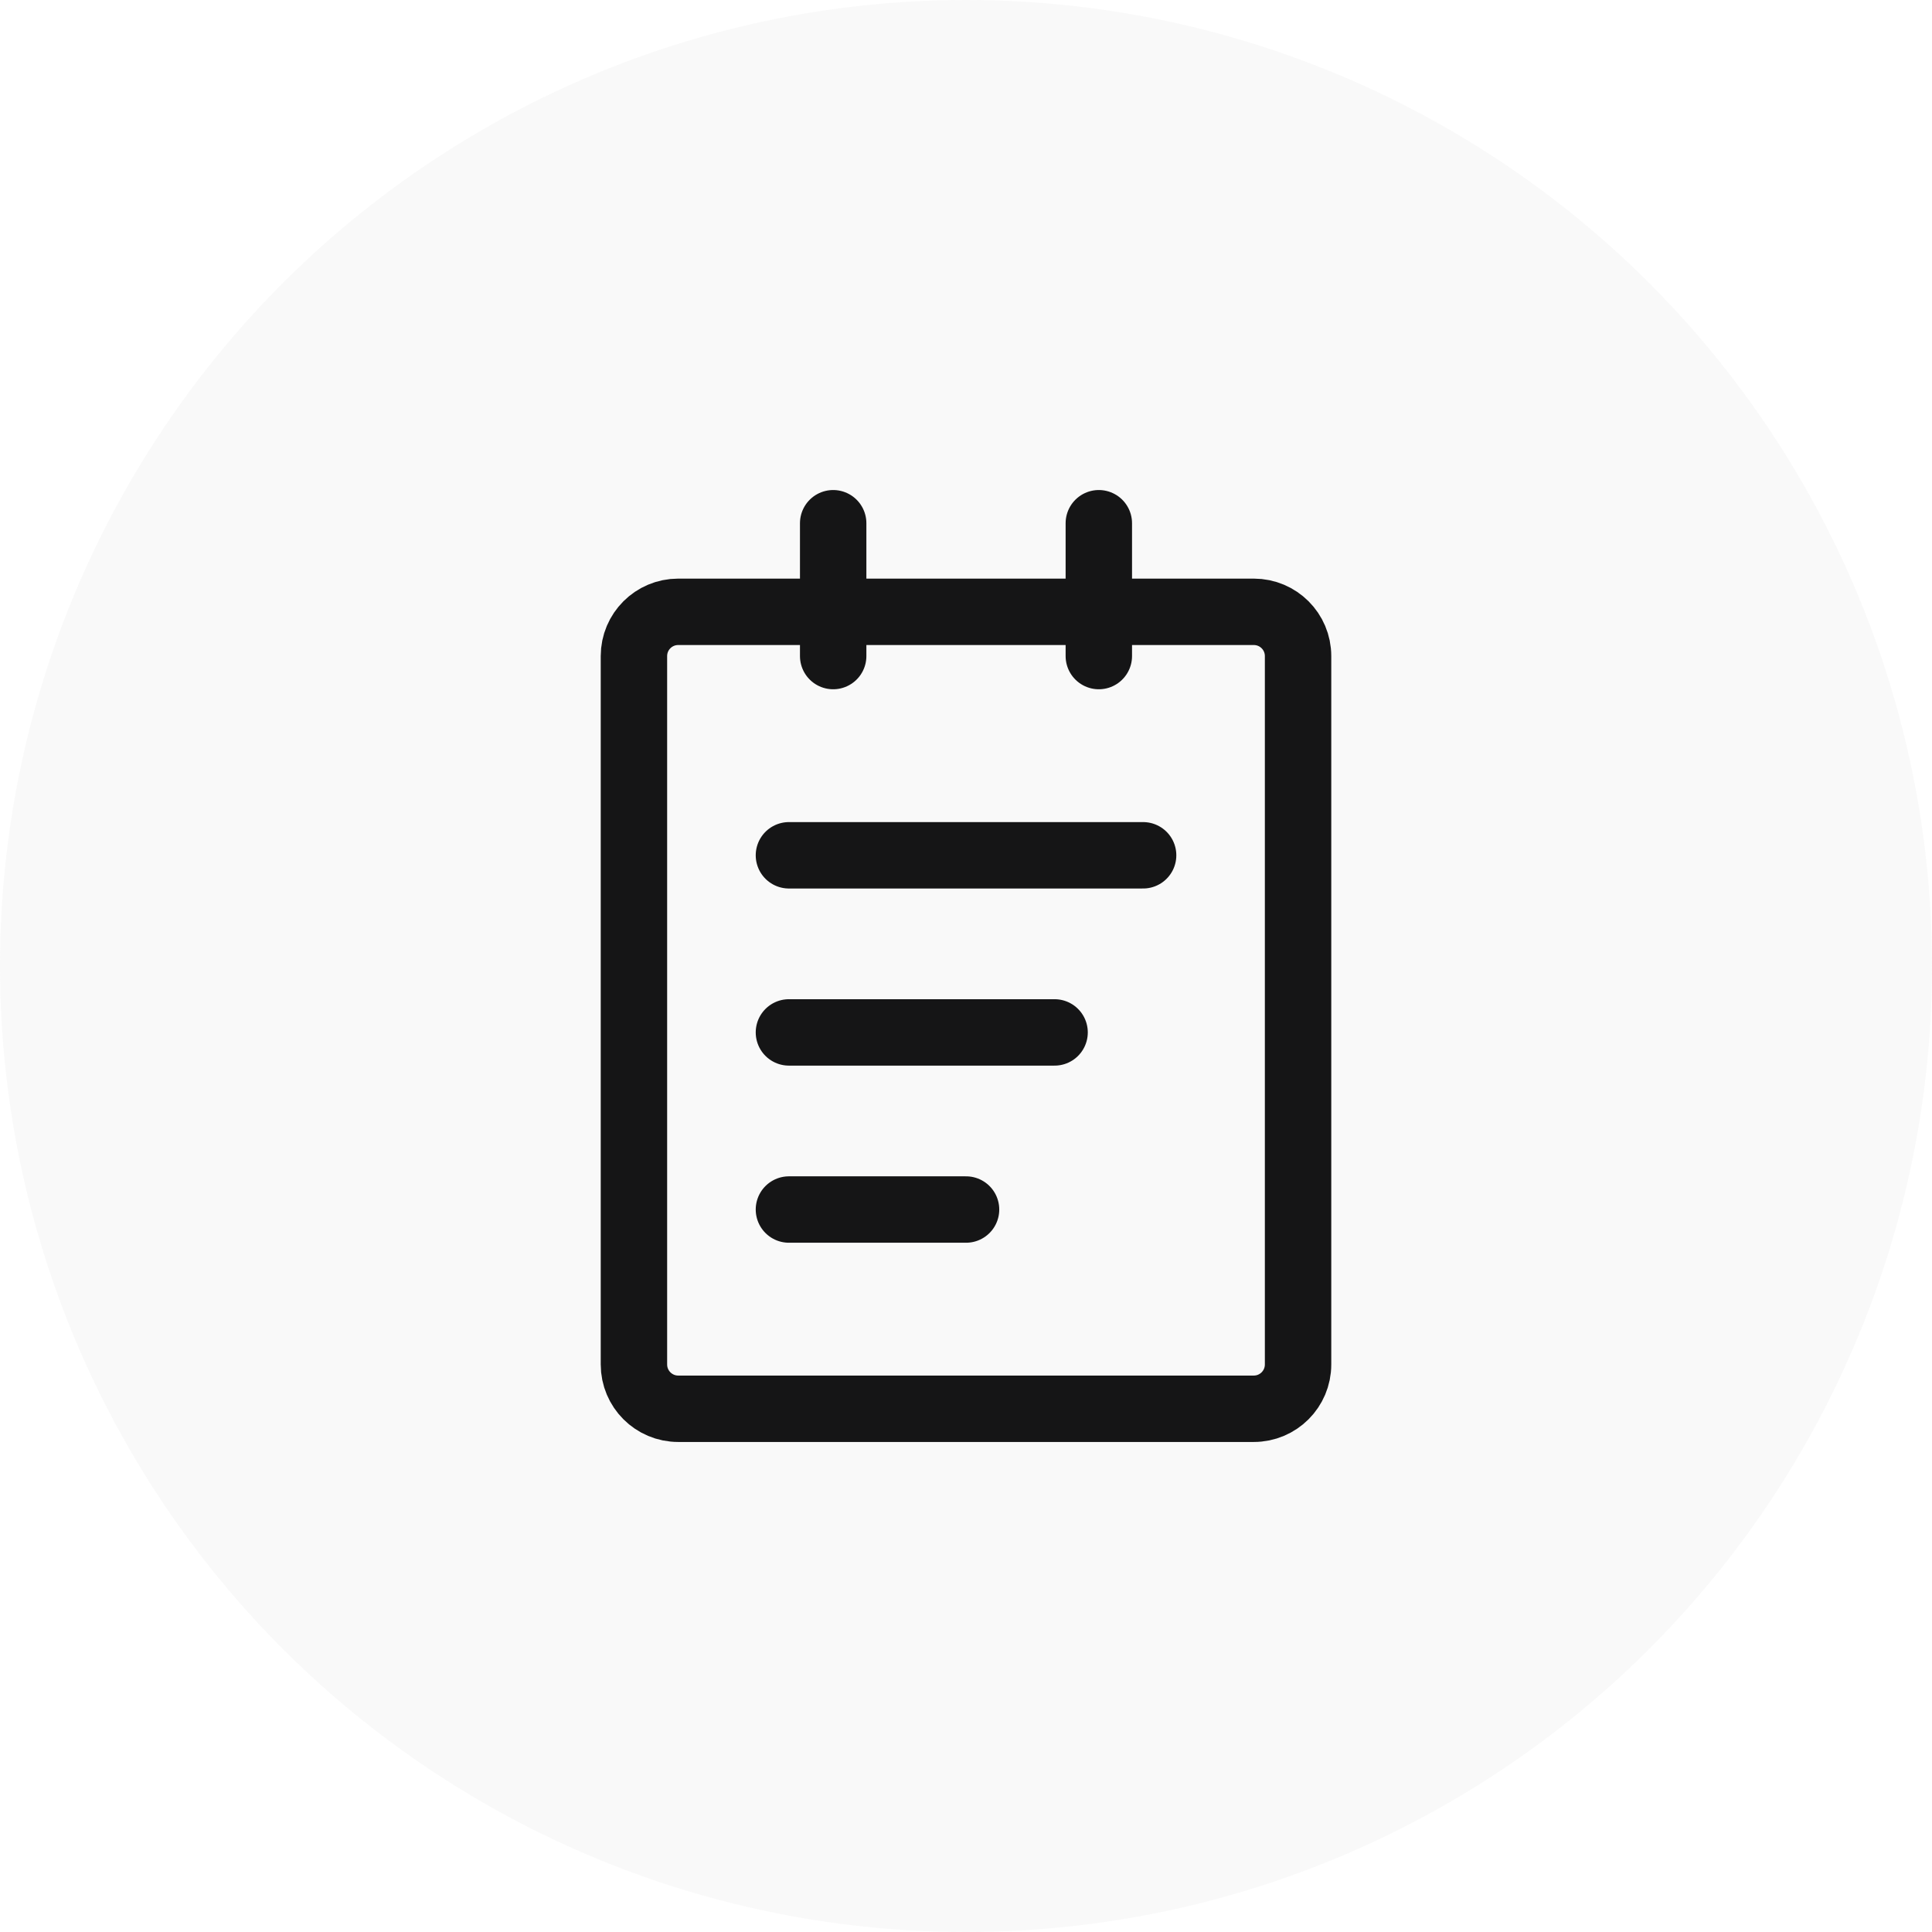 <svg width="40" height="40" viewBox="0 0 40 40" fill="none" xmlns="http://www.w3.org/2000/svg">
<circle opacity="0.1" cx="20" cy="20" r="20" fill="#C4C4C4"/>
<path d="M25.958 12.667H14.042C13.535 12.667 13.125 13.077 13.125 13.583V28.25C13.125 28.756 13.535 29.167 14.042 29.167H25.958C26.465 29.167 26.875 28.756 26.875 28.25V13.583C26.875 13.077 26.465 12.667 25.958 12.667Z" stroke="#151516" stroke-width="1.375" stroke-linejoin="round"/>
<path d="M17.25 10.833V13.583" stroke="#151516" stroke-width="1.375" stroke-linecap="round" stroke-linejoin="round"/>
<path d="M22.75 10.833V13.583" stroke="#151516" stroke-width="1.375" stroke-linecap="round" stroke-linejoin="round"/>
<path d="M16.334 17.708H23.667" stroke="#151516" stroke-width="1.375" stroke-linecap="round" stroke-linejoin="round"/>
<path d="M16.334 21.375H21.834" stroke="#151516" stroke-width="1.375" stroke-linecap="round" stroke-linejoin="round"/>
<path d="M16.334 25.042H20.001" stroke="#151516" stroke-width="1.375" stroke-linecap="round" stroke-linejoin="round"/>
</svg>
